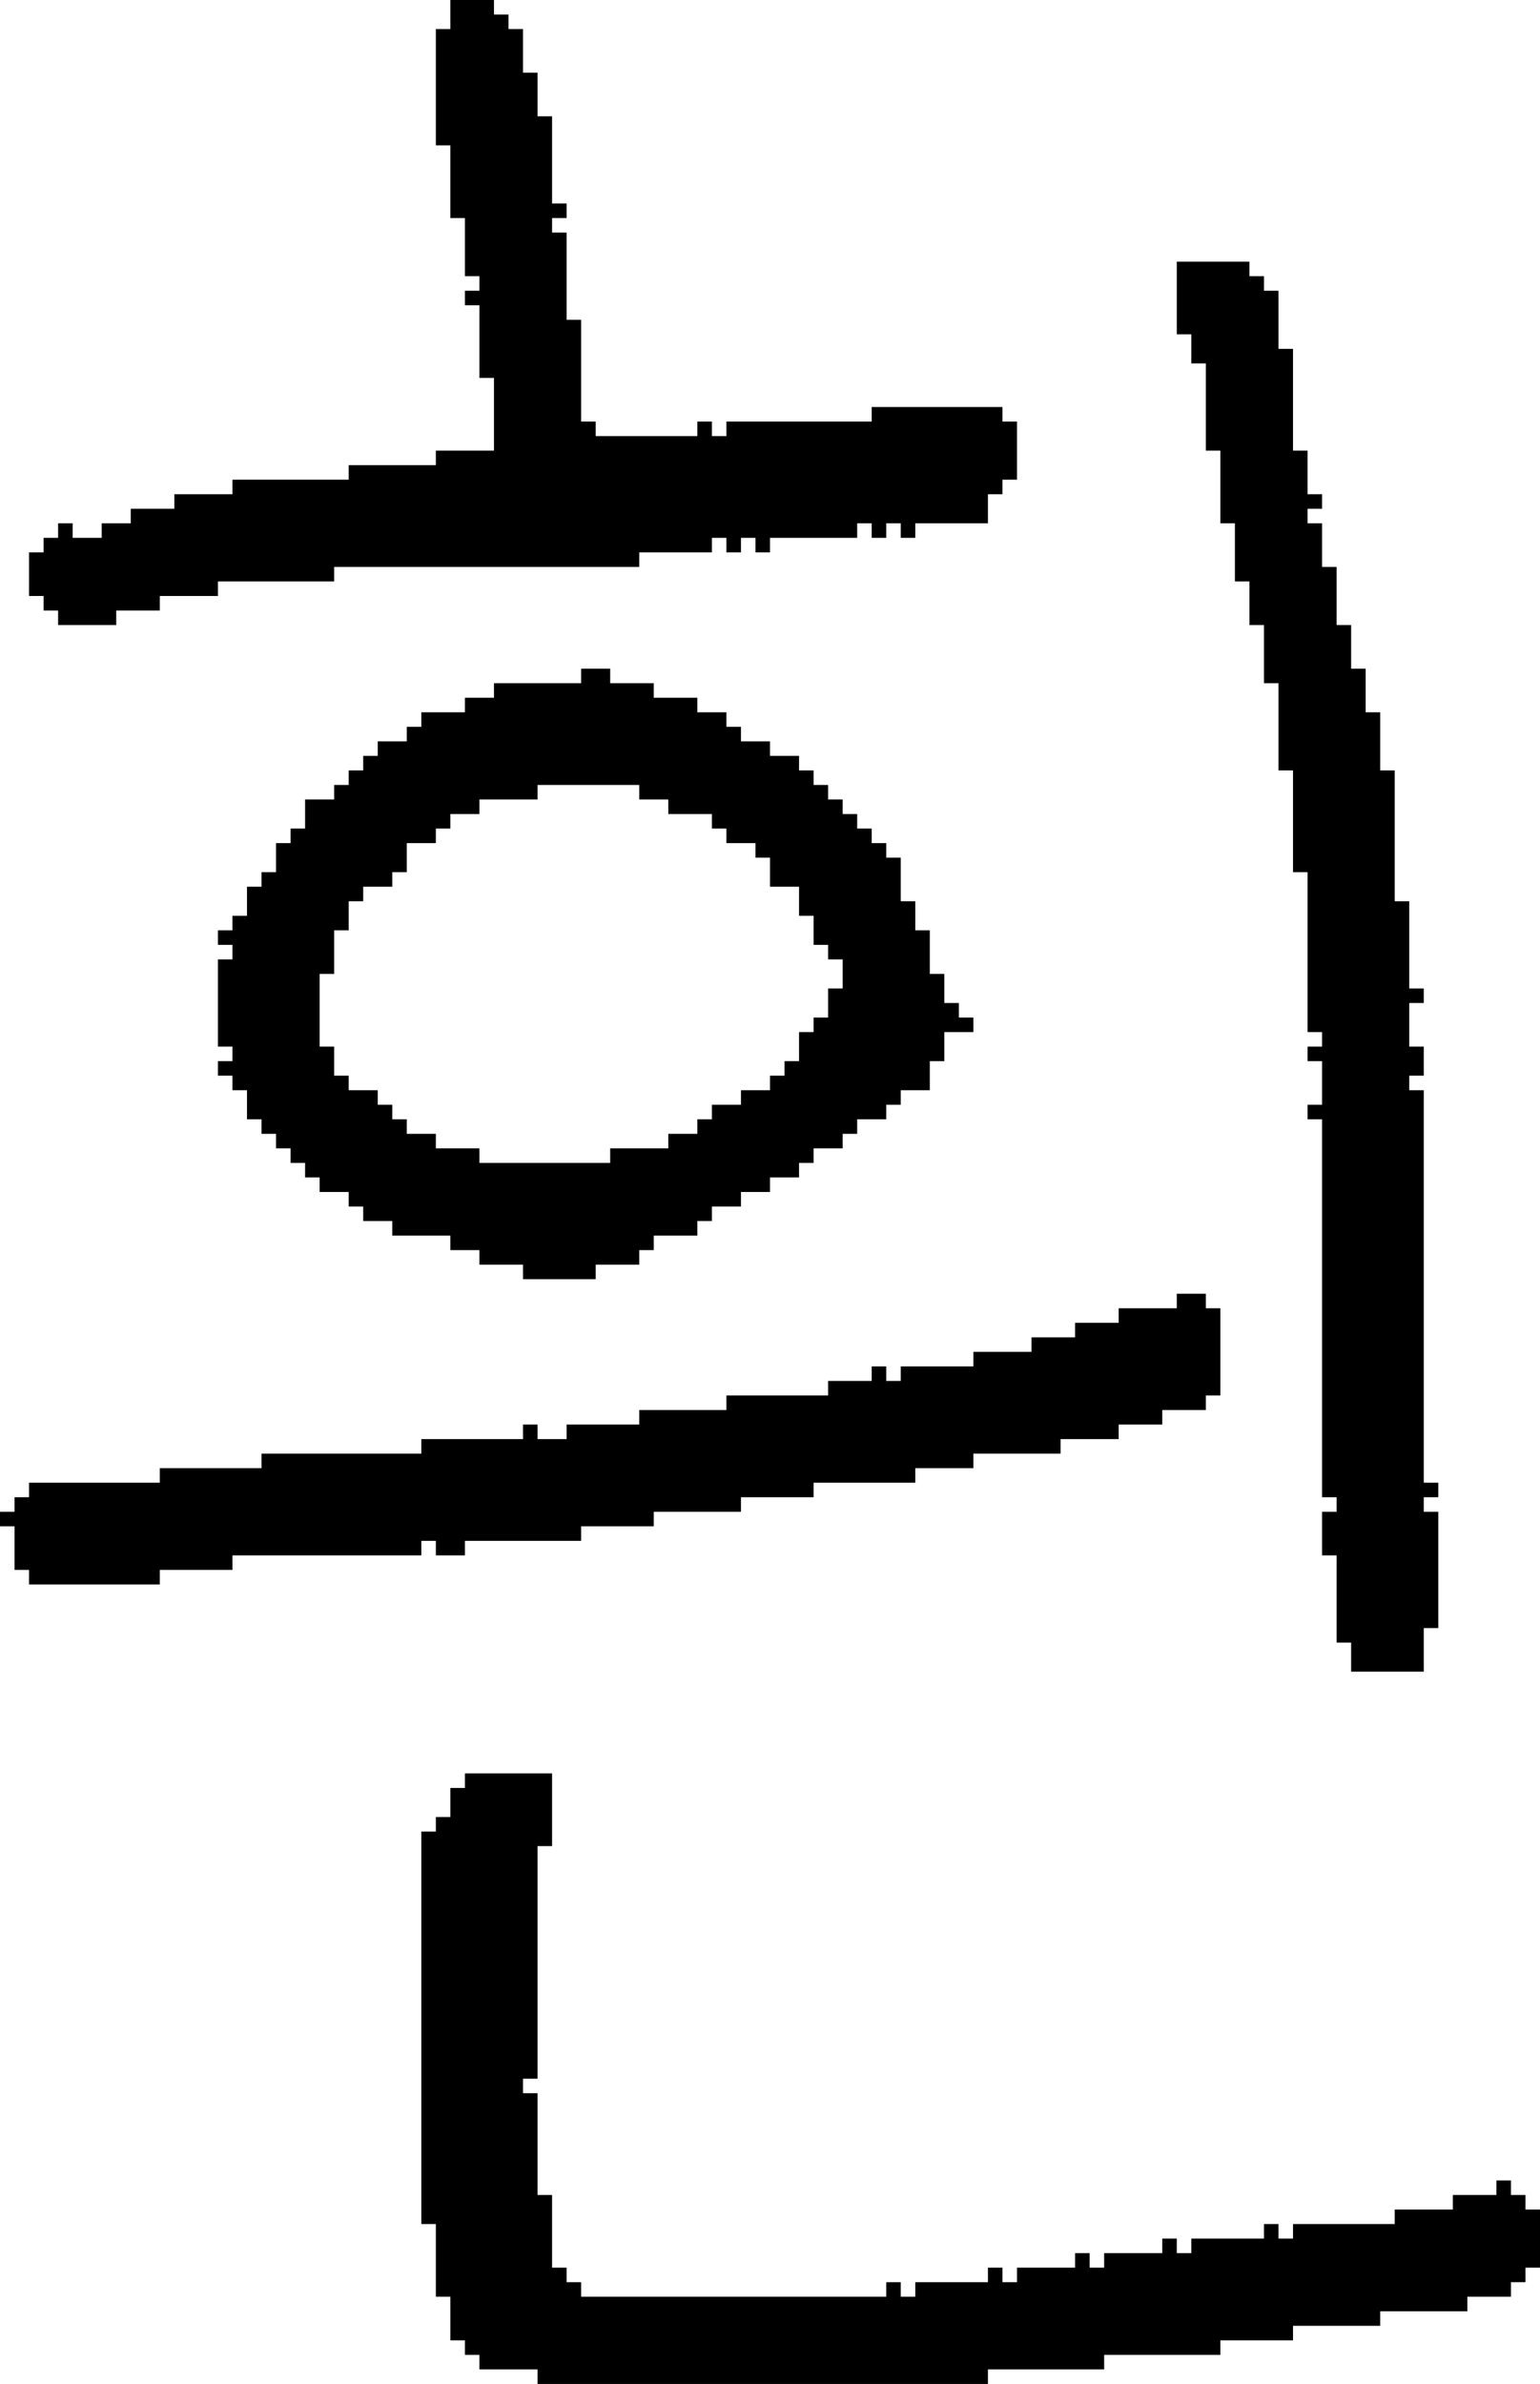 <?xml version="1.0" encoding="UTF-8" standalone="no"?>
<!DOCTYPE svg PUBLIC "-//W3C//DTD SVG 1.1//EN" 
  "http://www.w3.org/Graphics/SVG/1.1/DTD/svg11.dtd">
<svg width="106" height="164"
     xmlns="http://www.w3.org/2000/svg" version="1.1">
 <path d="  M 50,96  L 50,97  L 44,97  L 44,98  L 39,98  L 39,99  L 37,99  L 37,98  L 36,98  L 36,99  L 29,99  L 29,100  L 18,100  L 18,101  L 11,101  L 11,102  L 2,102  L 2,103  L 1,103  L 1,104  L 0,104  L 0,105  L 1,105  L 1,108  L 2,108  L 2,109  L 11,109  L 11,108  L 16,108  L 16,107  L 29,107  L 29,106  L 30,106  L 30,107  L 32,107  L 32,106  L 40,106  L 40,105  L 45,105  L 45,104  L 51,104  L 51,103  L 56,103  L 56,102  L 63,102  L 63,101  L 67,101  L 67,100  L 73,100  L 73,99  L 77,99  L 77,98  L 80,98  L 80,97  L 83,97  L 83,96  L 84,96  L 84,90  L 83,90  L 83,89  L 81,89  L 81,90  L 77,90  L 77,91  L 74,91  L 74,92  L 71,92  L 71,93  L 67,93  L 67,94  L 62,94  L 62,95  L 61,95  L 61,94  L 60,94  L 60,95  L 57,95  L 57,96  Z  " style="fill:rgb(0, 0, 0); fill-opacity:1.000; stroke:none;" />
 <path d="  M 69,33  L 70,33  L 70,29  L 69,29  L 69,28  L 60,28  L 60,29  L 50,29  L 50,30  L 49,30  L 49,29  L 48,29  L 48,30  L 41,30  L 41,29  L 40,29  L 40,22  L 39,22  L 39,16  L 38,16  L 38,15  L 39,15  L 39,14  L 38,14  L 38,8  L 37,8  L 37,5  L 36,5  L 36,2  L 35,2  L 35,1  L 34,1  L 34,0  L 31,0  L 31,2  L 30,2  L 30,10  L 31,10  L 31,15  L 32,15  L 32,19  L 33,19  L 33,20  L 32,20  L 32,21  L 33,21  L 33,26  L 34,26  L 34,31  L 30,31  L 30,32  L 24,32  L 24,33  L 16,33  L 16,34  L 12,34  L 12,35  L 9,35  L 9,36  L 7,36  L 7,37  L 5,37  L 5,36  L 4,36  L 4,37  L 3,37  L 3,38  L 2,38  L 2,41  L 3,41  L 3,42  L 4,42  L 4,43  L 8,43  L 8,42  L 11,42  L 11,41  L 15,41  L 15,40  L 23,40  L 23,39  L 44,39  L 44,38  L 49,38  L 49,37  L 50,37  L 50,38  L 51,38  L 51,37  L 52,37  L 52,38  L 53,38  L 53,37  L 59,37  L 59,36  L 60,36  L 60,37  L 61,37  L 61,36  L 62,36  L 62,37  L 63,37  L 63,36  L 68,36  L 68,34  L 69,34  Z  " style="fill:rgb(0, 0, 0); fill-opacity:1.000; stroke:none;" />
 <path d="  M 61,77  L 61,76  L 62,76  L 62,75  L 64,75  L 64,73  L 65,73  L 65,71  L 67,71  L 67,70  L 66,70  L 66,69  L 65,69  L 65,67  L 64,67  L 64,64  L 63,64  L 63,62  L 62,62  L 62,59  L 61,59  L 61,58  L 60,58  L 60,57  L 59,57  L 59,56  L 58,56  L 58,55  L 57,55  L 57,54  L 56,54  L 56,53  L 55,53  L 55,52  L 53,52  L 53,51  L 51,51  L 51,50  L 50,50  L 50,49  L 48,49  L 48,48  L 45,48  L 45,47  L 42,47  L 42,46  L 40,46  L 40,47  L 34,47  L 34,48  L 32,48  L 32,49  L 29,49  L 29,50  L 28,50  L 28,51  L 26,51  L 26,52  L 25,52  L 25,53  L 24,53  L 24,54  L 23,54  L 23,55  L 21,55  L 21,57  L 20,57  L 20,58  L 19,58  L 19,60  L 18,60  L 18,61  L 17,61  L 17,63  L 16,63  L 16,64  L 15,64  L 15,65  L 16,65  L 16,66  L 15,66  L 15,72  L 16,72  L 16,73  L 15,73  L 15,74  L 16,74  L 16,75  L 17,75  L 17,77  L 18,77  L 18,78  L 19,78  L 19,79  L 20,79  L 20,80  L 21,80  L 21,81  L 22,81  L 22,82  L 24,82  L 24,83  L 25,83  L 25,84  L 27,84  L 27,85  L 31,85  L 31,86  L 33,86  L 33,87  L 36,87  L 36,88  L 41,88  L 41,87  L 44,87  L 44,86  L 45,86  L 45,85  L 48,85  L 48,84  L 49,84  L 49,83  L 51,83  L 51,82  L 53,82  L 53,81  L 55,81  L 55,80  L 56,80  L 56,79  L 58,79  L 58,78  L 59,78  L 59,77  Z  M 30,79  L 30,78  L 28,78  L 28,77  L 27,77  L 27,76  L 26,76  L 26,75  L 24,75  L 24,74  L 23,74  L 23,72  L 22,72  L 22,67  L 23,67  L 23,64  L 24,64  L 24,62  L 25,62  L 25,61  L 27,61  L 27,60  L 28,60  L 28,58  L 30,58  L 30,57  L 31,57  L 31,56  L 33,56  L 33,55  L 37,55  L 37,54  L 44,54  L 44,55  L 46,55  L 46,56  L 49,56  L 49,57  L 50,57  L 50,58  L 52,58  L 52,59  L 53,59  L 53,61  L 55,61  L 55,63  L 56,63  L 56,65  L 57,65  L 57,66  L 58,66  L 58,68  L 57,68  L 57,70  L 56,70  L 56,71  L 55,71  L 55,73  L 54,73  L 54,74  L 53,74  L 53,75  L 51,75  L 51,76  L 49,76  L 49,77  L 48,77  L 48,78  L 46,78  L 46,79  L 42,79  L 42,80  L 33,80  L 33,79  Z  " style="fill:rgb(0, 0, 0); fill-opacity:1.000; stroke:none;" />
 <path d="  M 40,158  L 40,157  L 39,157  L 39,156  L 38,156  L 38,151  L 37,151  L 37,144  L 36,144  L 36,143  L 37,143  L 37,127  L 38,127  L 38,122  L 32,122  L 32,123  L 31,123  L 31,125  L 30,125  L 30,126  L 29,126  L 29,153  L 30,153  L 30,158  L 31,158  L 31,161  L 32,161  L 32,162  L 33,162  L 33,163  L 37,163  L 37,164  L 68,164  L 68,163  L 76,163  L 76,162  L 84,162  L 84,161  L 89,161  L 89,160  L 95,160  L 95,159  L 101,159  L 101,158  L 104,158  L 104,157  L 105,157  L 105,156  L 106,156  L 106,152  L 105,152  L 105,151  L 104,151  L 104,150  L 103,150  L 103,151  L 100,151  L 100,152  L 96,152  L 96,153  L 89,153  L 89,154  L 88,154  L 88,153  L 87,153  L 87,154  L 82,154  L 82,155  L 81,155  L 81,154  L 80,154  L 80,155  L 76,155  L 76,156  L 75,156  L 75,155  L 74,155  L 74,156  L 70,156  L 70,157  L 69,157  L 69,156  L 68,156  L 68,157  L 63,157  L 63,158  L 62,158  L 62,157  L 61,157  L 61,158  Z  " style="fill:rgb(0, 0, 0); fill-opacity:1.000; stroke:none;" />
 <path d="  M 84,36  L 85,36  L 85,40  L 86,40  L 86,43  L 87,43  L 87,47  L 88,47  L 88,53  L 89,53  L 89,60  L 90,60  L 90,71  L 91,71  L 91,72  L 90,72  L 90,73  L 91,73  L 91,76  L 90,76  L 90,77  L 91,77  L 91,103  L 92,103  L 92,104  L 91,104  L 91,107  L 92,107  L 92,113  L 93,113  L 93,115  L 98,115  L 98,112  L 99,112  L 99,104  L 98,104  L 98,103  L 99,103  L 99,102  L 98,102  L 98,75  L 97,75  L 97,74  L 98,74  L 98,72  L 97,72  L 97,69  L 98,69  L 98,68  L 97,68  L 97,62  L 96,62  L 96,53  L 95,53  L 95,49  L 94,49  L 94,46  L 93,46  L 93,43  L 92,43  L 92,39  L 91,39  L 91,36  L 90,36  L 90,35  L 91,35  L 91,34  L 90,34  L 90,31  L 89,31  L 89,24  L 88,24  L 88,20  L 87,20  L 87,19  L 86,19  L 86,18  L 81,18  L 81,23  L 82,23  L 82,25  L 83,25  L 83,31  L 84,31  Z  " style="fill:rgb(0, 0, 0); fill-opacity:1.000; stroke:none;" />
</svg>
